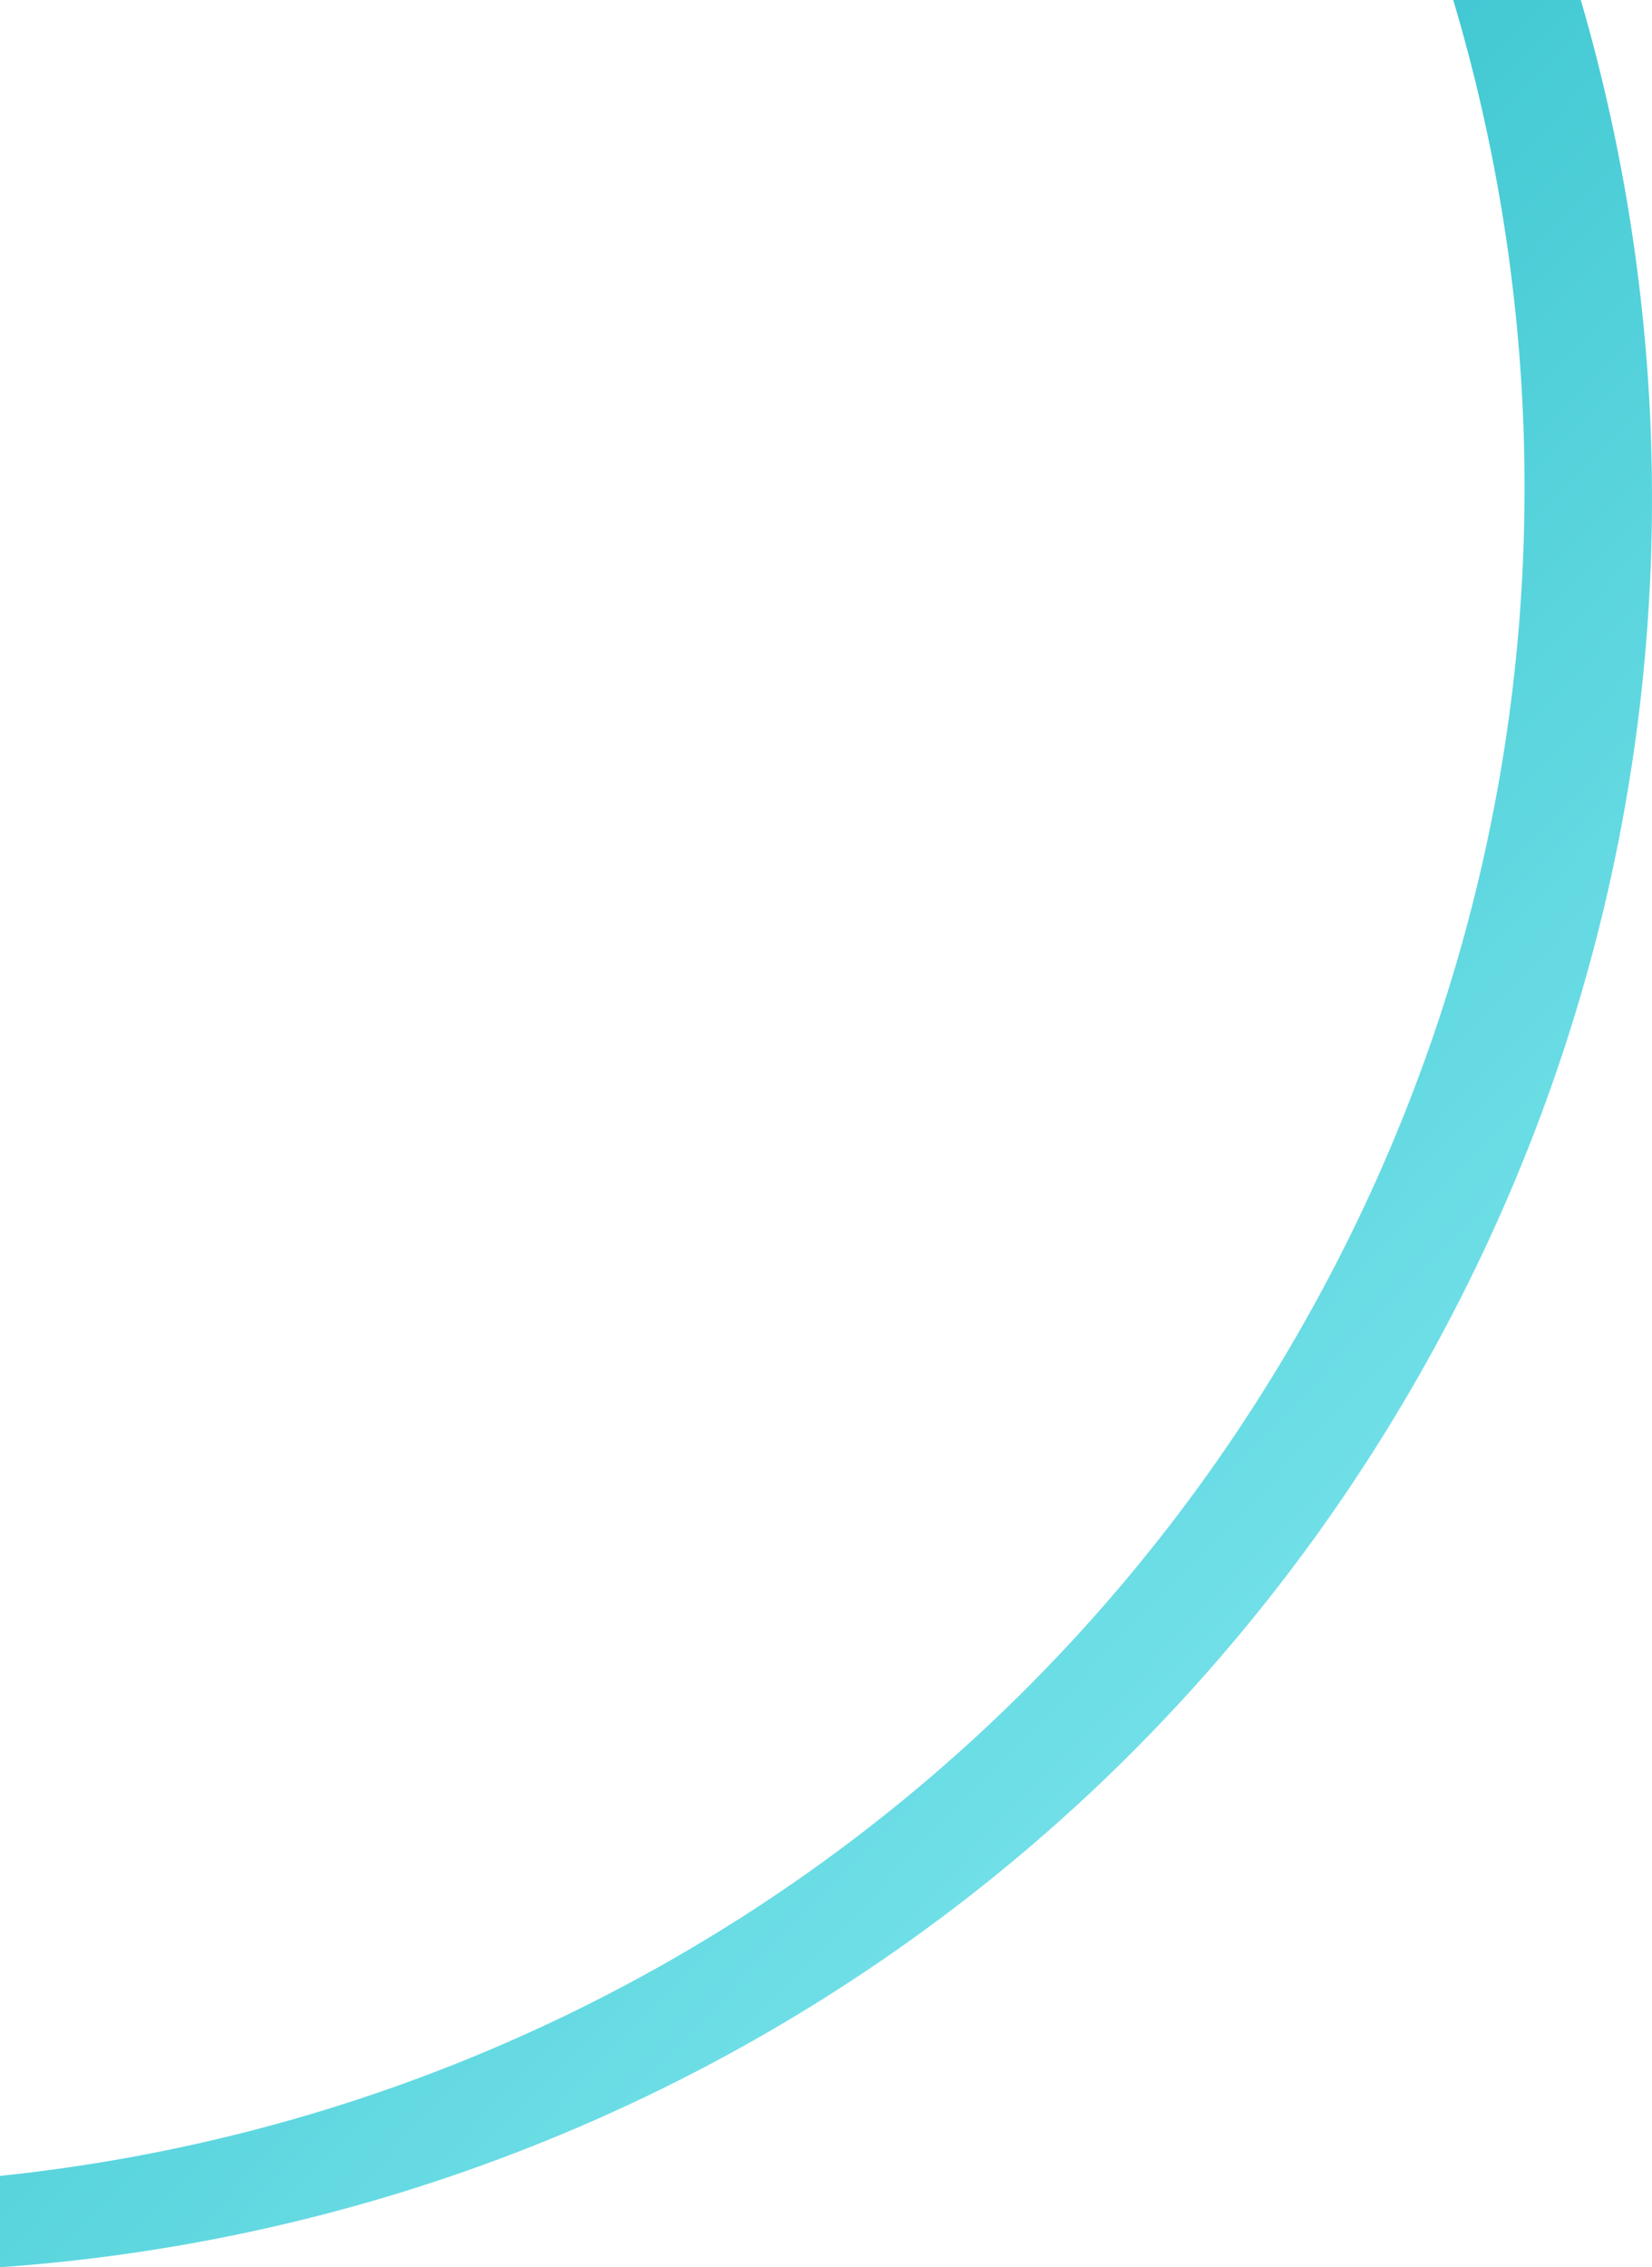 <svg xmlns="http://www.w3.org/2000/svg" xmlns:xlink="http://www.w3.org/1999/xlink" width="379.145" height="520.09" viewBox="0 0 379.145 520.09" preserveAspectRatio="none">
  <defs>
    <linearGradient id="linear-gradient" x1="0.882" y1="1" x2="0.333" y2="0.278" gradientUnits="objectBoundingBox">
      <stop offset="0" stop-color="#8dedf4"/>
      <stop offset="1" stop-color="#38c4ce"/>
    </linearGradient>
  </defs>
  <path id="Last_top_left_circle_cut" d="M5874-4030.909h0v-20.953a392.843,392.843,0,0,0,59.294-10.8,391.316,391.316,0,0,0,92.886-37.692,387.642,387.642,0,0,0,81.171-61.125,390.584,390.584,0,0,0,64.285-83.179,396.381,396.381,0,0,0,18.176-35.5,390.41,390.41,0,0,0,14.229-36.452,387.784,387.784,0,0,0,16.907-74.688,389.708,389.708,0,0,0,1.98-75.275,392.284,392.284,0,0,0-12.371-73.723c-.957-3.573-1.977-7.172-3.031-10.7H6236.8c.835,2.863,1.646,5.761,2.41,8.614a409.752,409.752,0,0,1,12.924,77.022,407.058,407.058,0,0,1-2.07,78.645c-1.63,13.136-3.933,26.335-6.845,39.231-2.946,13.046-6.585,26.1-10.818,38.8a408.284,408.284,0,0,1-14.865,38.086,414.029,414.029,0,0,1-18.99,37.092,407.953,407.953,0,0,1-67.164,86.9,404.932,404.932,0,0,1-84.8,63.861,409,409,0,0,1-97.044,39.381A410.308,410.308,0,0,1,5874-4030.91h0Z" transform="translate(-5874 4551)" fill="url(#linear-gradient)"/>
</svg>
